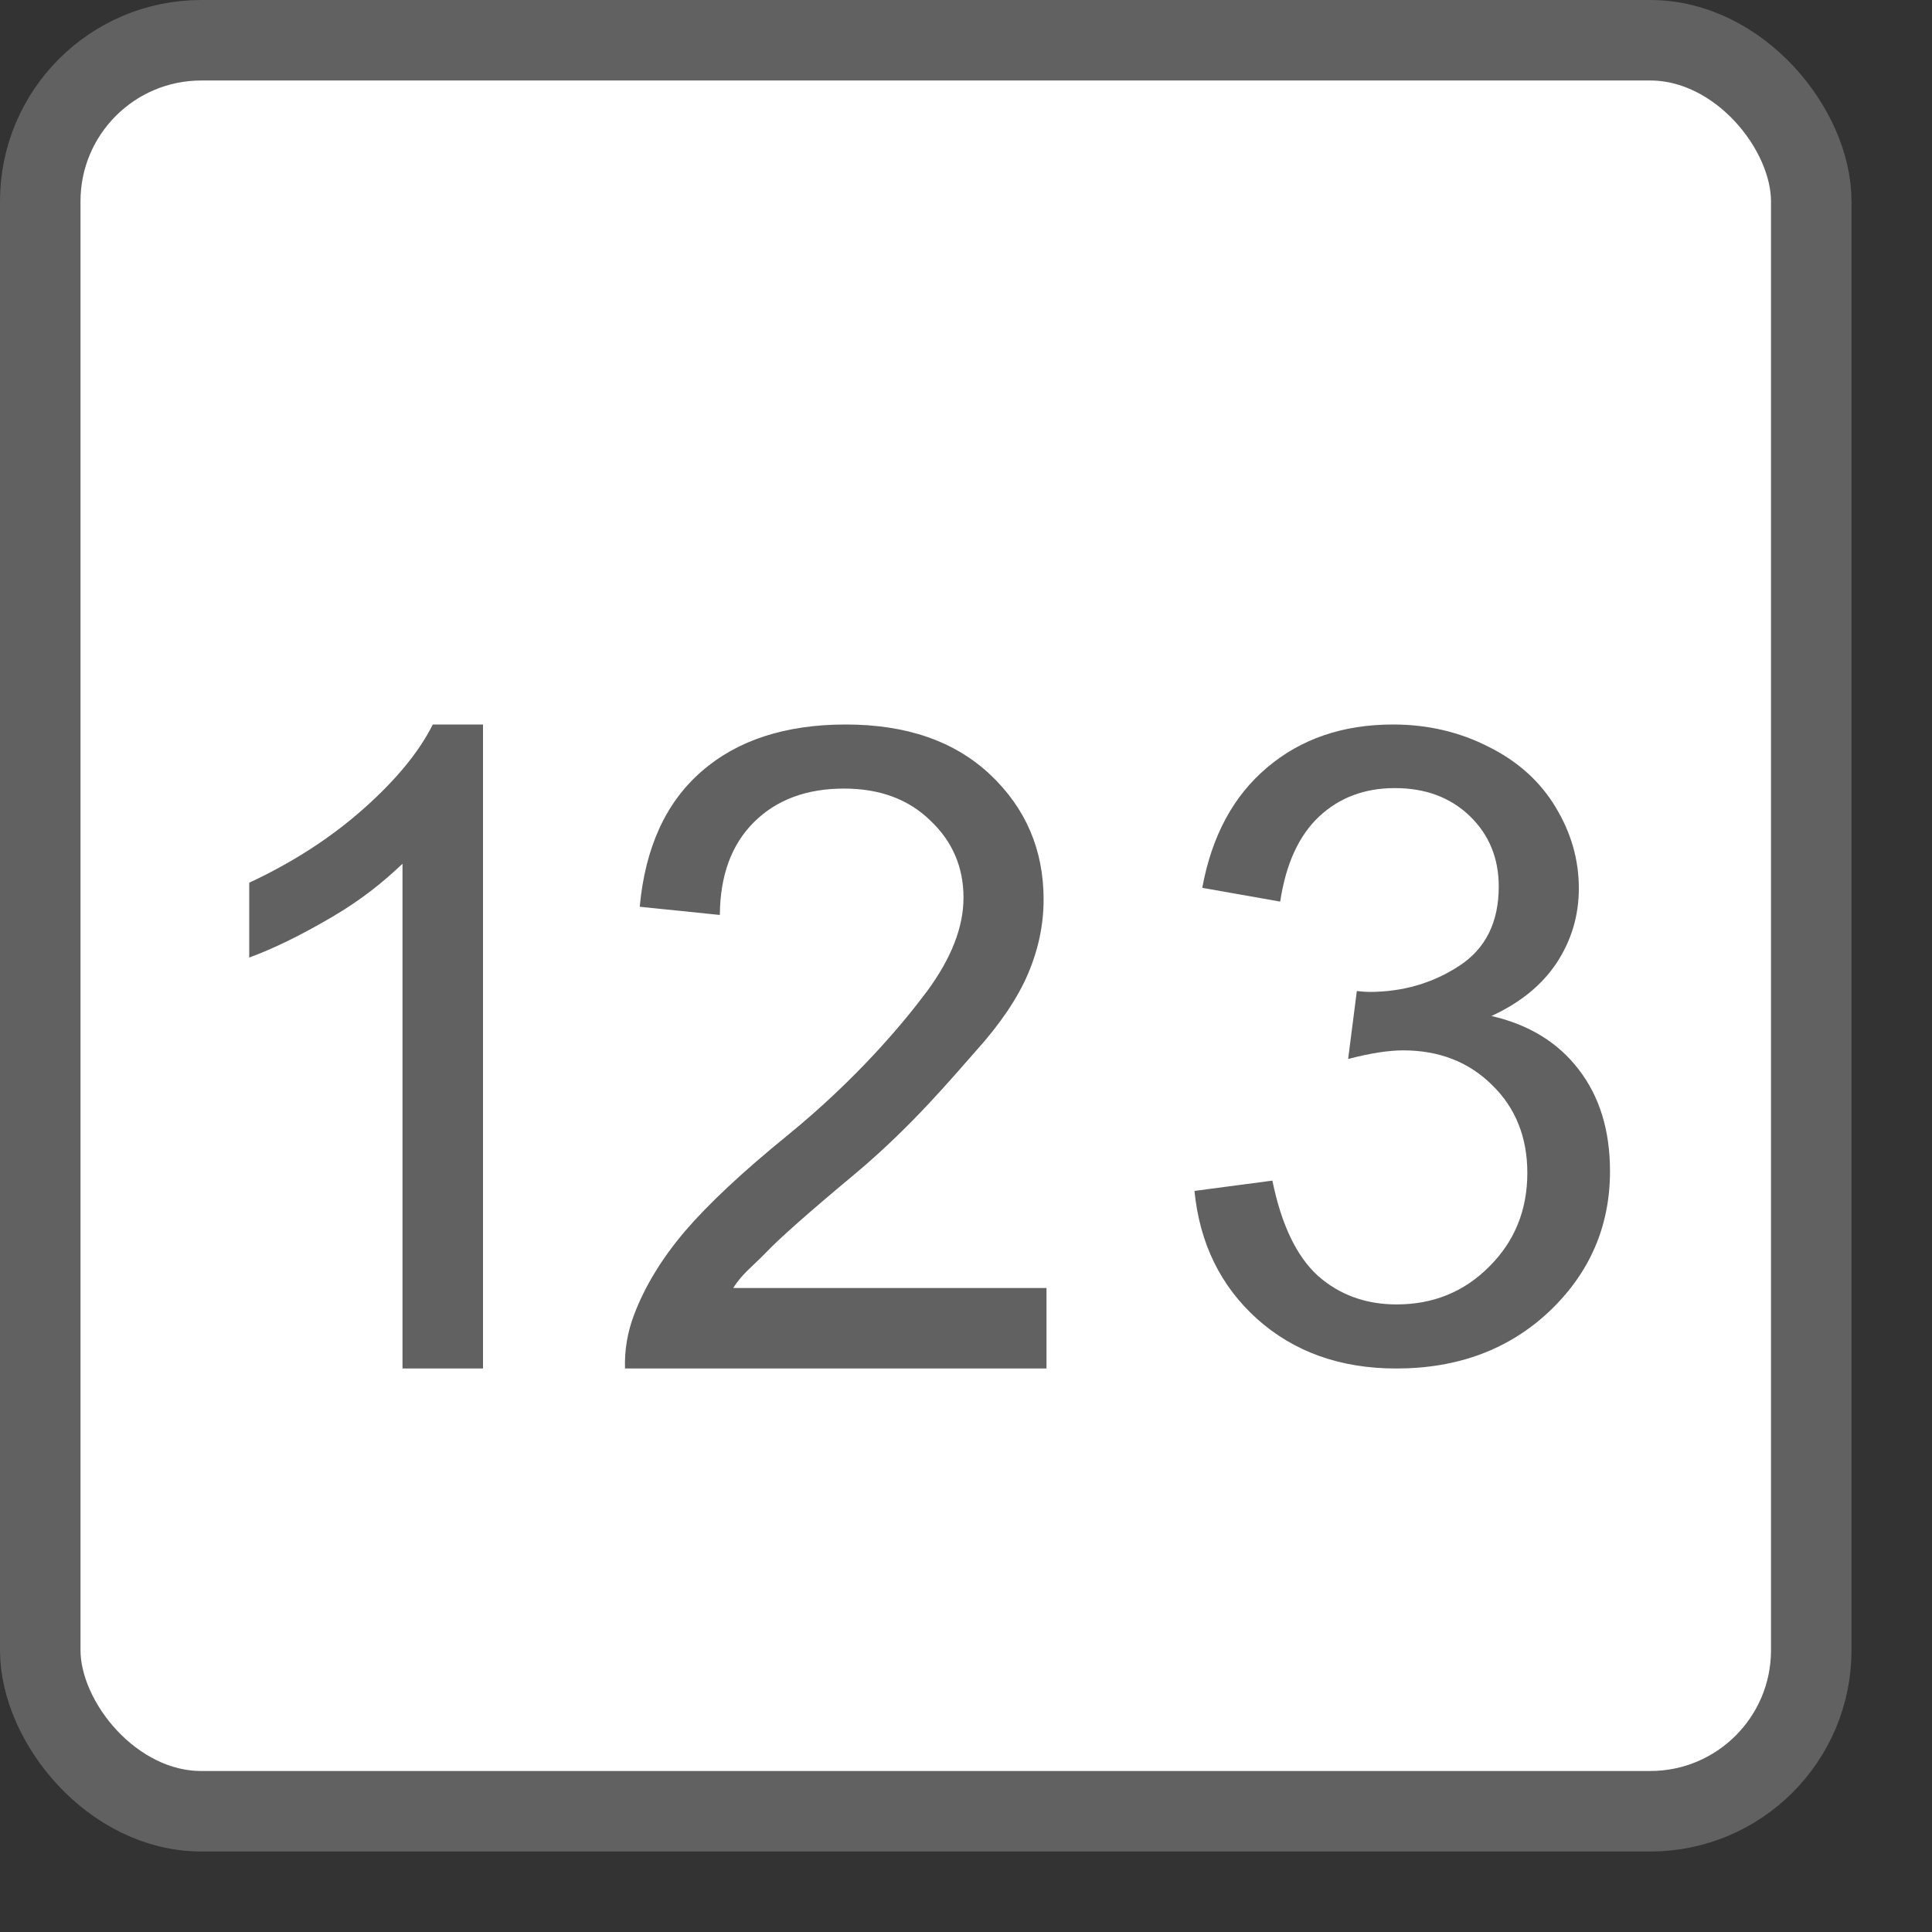 <svg width="24" height="24" viewBox="0 0 24 24" fill="none" xmlns="http://www.w3.org/2000/svg">
<rect x="0" y="0" width="24" height="24" fill="#333333" stroke="none"/>
<rect x="0.5" y="0.5" width="22" height="22" rx="2" fill="#FFFFFF" stroke="#616161"/>
<path d="M6 17H5V10.73C4.767 10.951 4.493 11.177 4.113 11.398C3.736 11.619 3.398 11.784 3.096 11.895V10.965C3.638 10.713 4.111 10.406 4.516 10.047C4.921 9.687 5.208 9.338 5.376 9H6V17Z" fill="#616162"/>
<path d="M13 16V17H7.764C7.757 16.769 7.795 16.546 7.877 16.332C8.01 15.98 8.221 15.633 8.512 15.291C8.806 14.949 9.229 14.554 9.781 14.105C10.637 13.408 11.216 12.717 11.518 12.311C11.819 11.902 11.969 11.515 11.969 11.152C11.969 10.771 11.831 10.451 11.555 10.191C11.283 9.927 10.926 9.796 10.485 9.796C10.019 9.796 9.646 9.935 9.367 10.212C9.087 10.49 8.946 10.874 8.942 11.366L7.947 11.264C8.015 10.527 8.272 9.967 8.716 9.582C9.161 9.194 9.758 9 10.507 9C11.263 9 11.862 9.208 12.303 9.625C12.743 10.041 12.964 10.558 12.964 11.174C12.964 11.487 12.899 11.795 12.77 12.098C12.641 12.4 12.426 12.719 12.125 13.053C11.828 13.388 11.331 13.986 10.636 14.57C10.055 15.054 9.682 15.384 9.517 15.558C9.352 15.729 9.216 15.825 9.109 16H13Z" fill="#616162"/>
<path d="M14.838 14.794L15.806 14.666C15.917 15.211 16.105 15.604 16.37 15.847C16.639 16.085 16.966 16.204 17.349 16.204C17.804 16.204 18.188 16.048 18.5 15.734C18.815 15.421 18.973 15.033 18.973 14.57C18.973 14.129 18.828 13.765 18.538 13.481C18.247 13.192 17.878 13.048 17.43 13.048C17.247 13.048 17.019 13.084 16.747 13.155L16.855 12.311C16.919 12.318 16.971 12.322 17.01 12.322C17.423 12.322 17.794 12.215 18.123 12.001C18.453 11.788 18.618 11.458 18.618 11.013C18.618 10.661 18.498 10.369 18.258 10.137C18.018 9.906 17.708 9.79 17.328 9.79C16.951 9.79 16.638 9.908 16.387 10.143C16.136 10.378 15.974 10.73 15.903 11.2L14.935 11.029C15.053 10.385 15.322 9.887 15.741 9.534C16.161 9.178 16.682 9 17.306 9C17.736 9 18.132 9.093 18.494 9.278C18.857 9.459 19.133 9.709 19.323 10.025C19.516 10.342 19.613 10.679 19.613 11.035C19.613 11.373 19.521 11.681 19.339 11.959C19.156 12.236 18.885 12.457 18.527 12.621C18.993 12.728 19.355 12.95 19.613 13.288C19.871 13.623 20 14.043 20 14.549C20 15.232 19.749 15.813 19.247 16.29C18.745 16.763 18.111 17 17.344 17C16.652 17 16.077 16.795 15.618 16.386C15.162 15.976 14.903 15.446 14.838 14.794Z" fill="#616162"/>
</svg>
